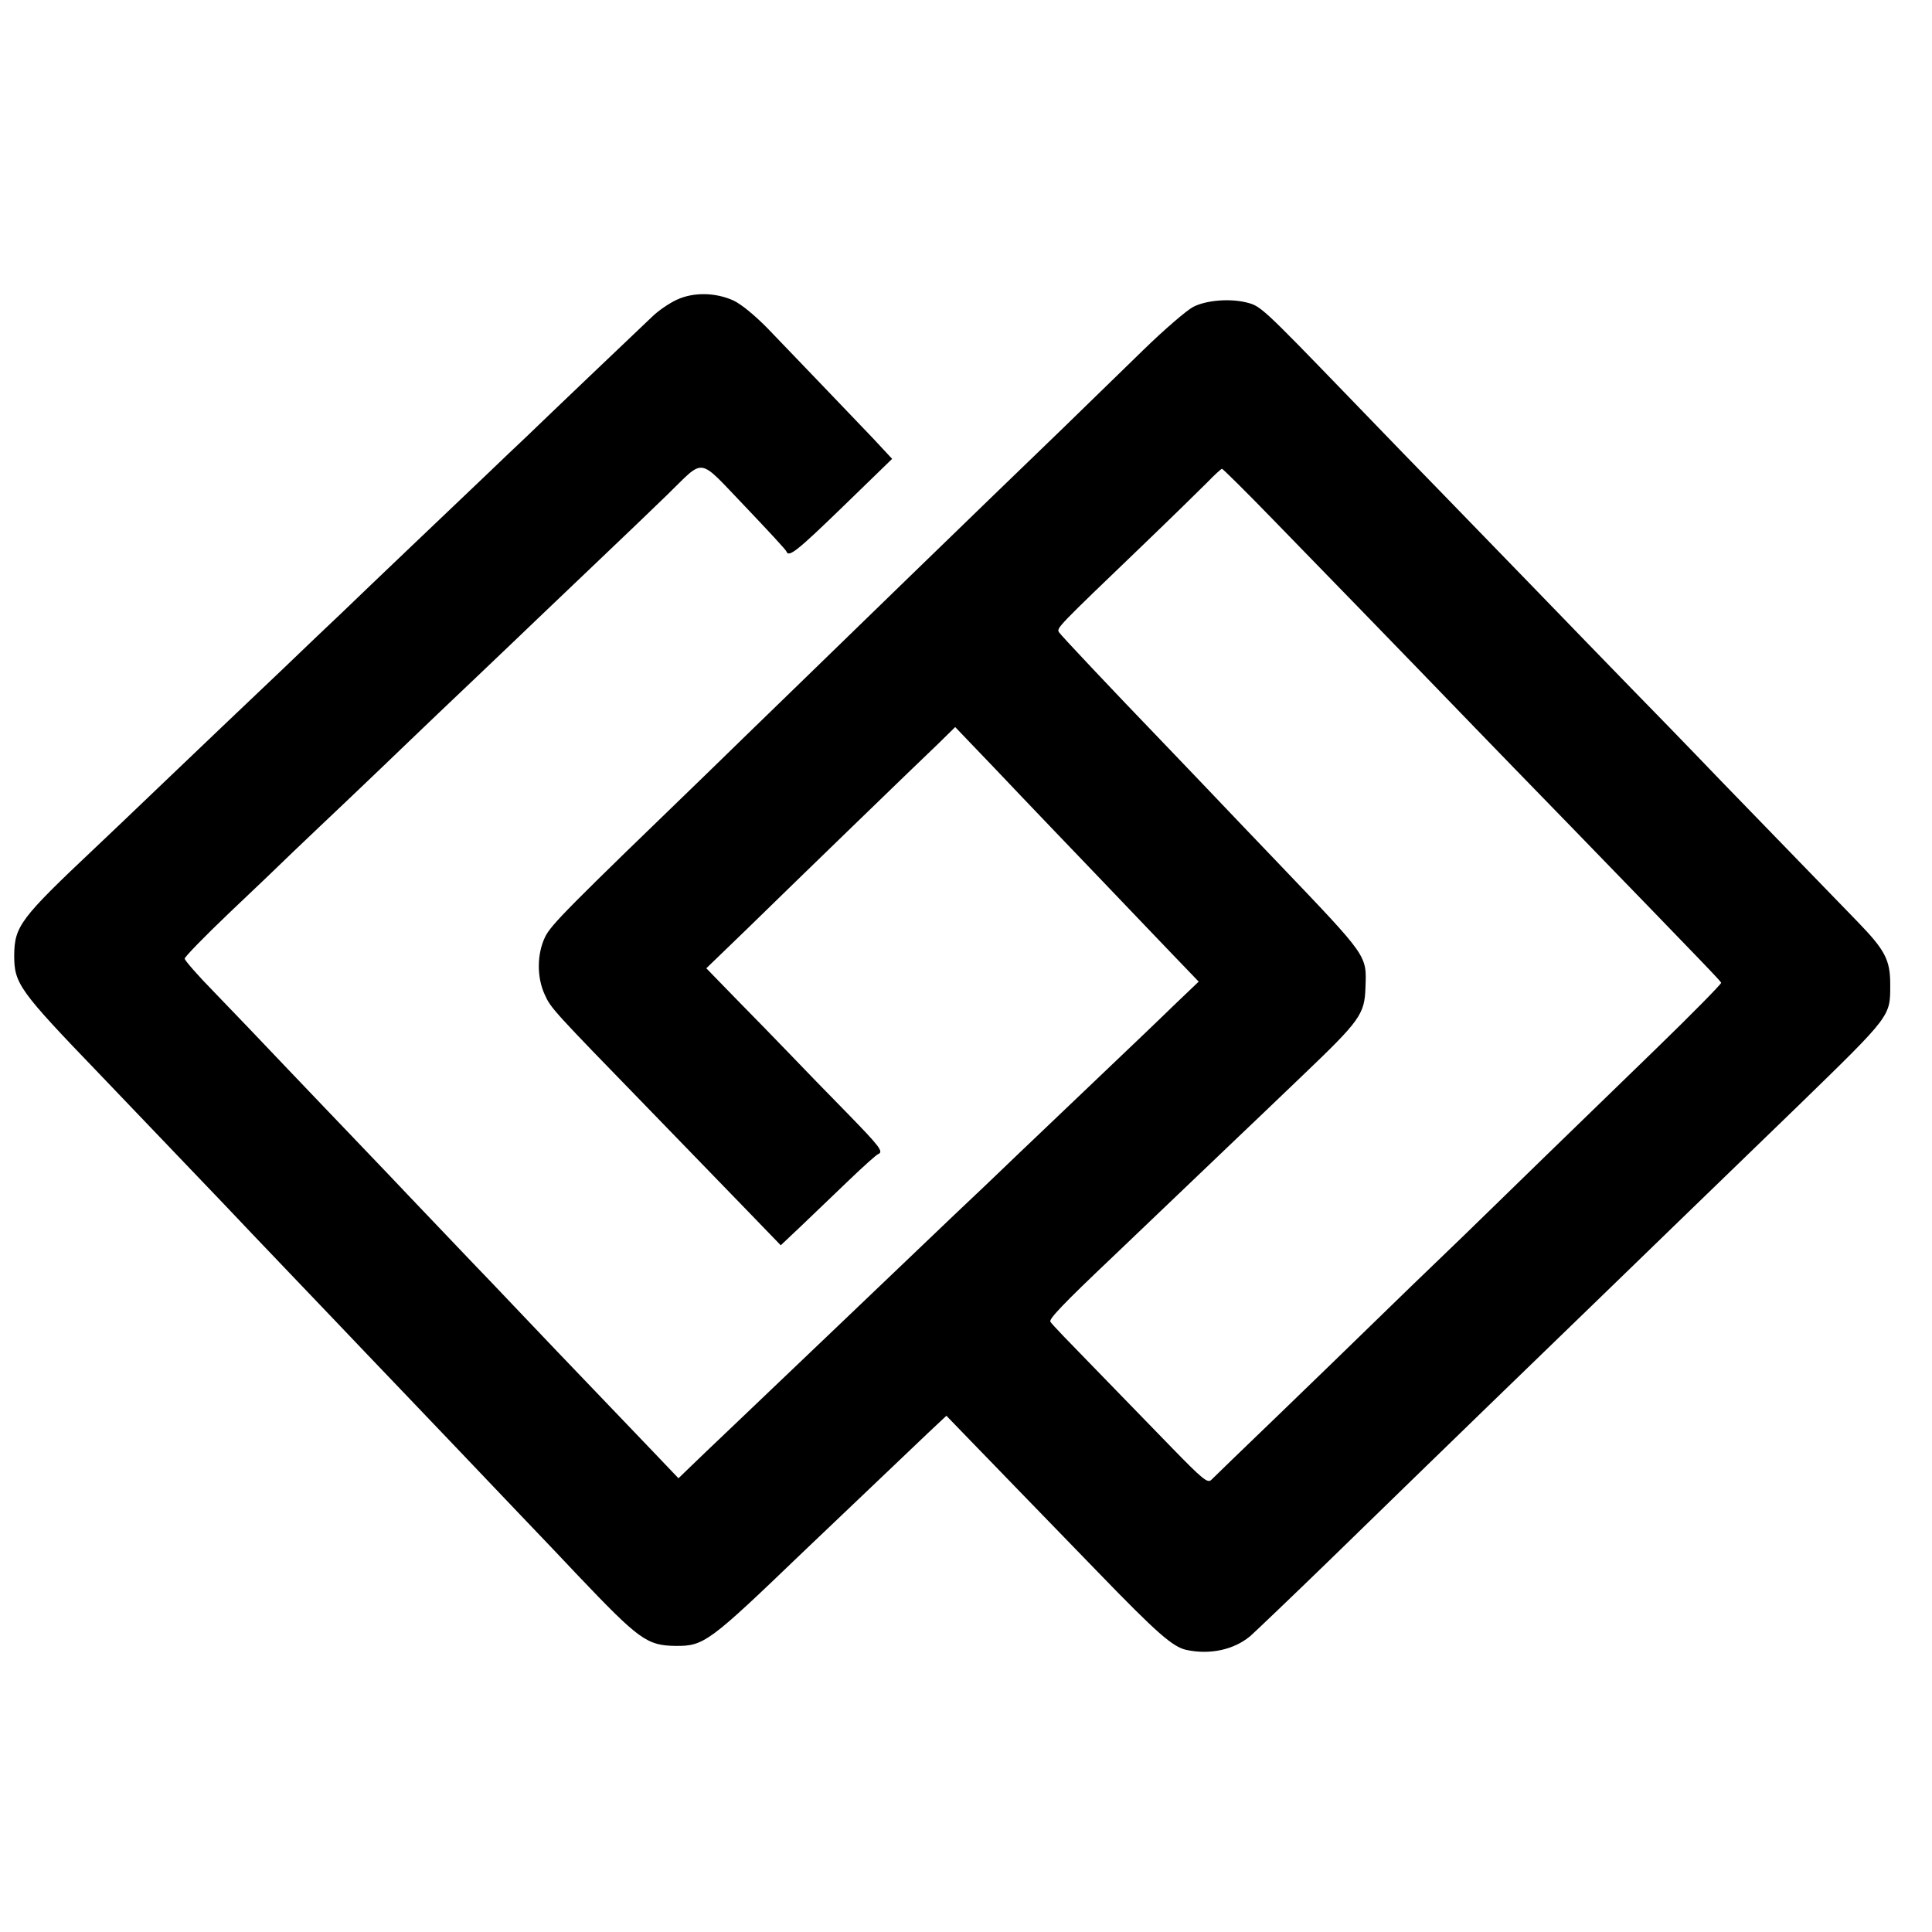 <?xml version="1.0" standalone="no"?>
<!DOCTYPE svg PUBLIC "-//W3C//DTD SVG 20010904//EN"
 "http://www.w3.org/TR/2001/REC-SVG-20010904/DTD/svg10.dtd">
<svg version="1.0" xmlns="http://www.w3.org/2000/svg"
 width="680pt" height="680pt" viewBox="0 0 680 680"
 preserveAspectRatio="xMidYMid meet">
<g transform="translate(0,680) scale(0.1,-0.1)"
fill="#000000" stroke="none">
<path d="M2382 5745 c-26 -12 -66 -39 -88 -61 -54 -51 -373 -355 -439 -419
-29 -27 -95 -90 -146 -139 -107 -102 -411 -391 -504 -481 -35 -33 -132 -125
-215 -205 -181 -172 -197 -187 -421 -401 -96 -92 -201 -192 -234 -223 -264
-249 -284 -276 -285 -379 0 -99 17 -123 300 -417 58 -61 372 -389 440 -460 97
-103 355 -372 410 -430 30 -32 125 -131 210 -220 206 -216 219 -229 410 -430
91 -95 187 -196 213 -224 217 -228 244 -248 346 -249 99 -1 118 14 447 330 70
67 313 298 440 419 l65 61 87 -90 c48 -50 119 -122 157 -162 39 -40 169 -174
290 -299 207 -214 262 -262 310 -273 83 -18 167 0 225 48 17 15 144 136 282
270 395 385 768 746 981 952 90 87 341 331 666 645 330 321 324 314 324 427 0
87 -18 121 -117 223 -194 200 -288 297 -481 496 -115 120 -257 266 -315 325
-58 59 -215 222 -350 361 -135 139 -281 290 -325 335 -44 45 -186 191 -315
325 -314 325 -313 323 -365 336 -59 14 -140 7 -185 -16 -23 -12 -101 -79 -174
-150 -236 -230 -348 -339 -531 -515 -99 -96 -230 -223 -291 -282 -197 -192
-603 -585 -702 -682 -509 -492 -563 -546 -584 -590 -28 -59 -29 -140 -1 -201
22 -49 28 -55 370 -407 127 -131 283 -292 346 -357 l115 -119 73 69 c40 38
115 110 166 159 52 50 99 92 104 93 20 8 5 27 -110 145 -66 67 -156 160 -201
207 -45 47 -130 134 -188 193 l-106 109 146 141 c178 174 591 574 672 651 l58
57 65 -68 c36 -37 111 -116 166 -174 56 -59 176 -184 267 -279 91 -95 209
-219 262 -274 l97 -101 -89 -85 c-48 -47 -155 -149 -236 -226 -82 -78 -178
-170 -214 -204 -36 -34 -127 -121 -203 -194 -76 -72 -167 -158 -201 -191 -120
-115 -417 -398 -676 -645 -84 -80 -166 -158 -182 -174 l-30 -29 -104 109
c-298 311 -408 426 -475 497 -41 43 -108 114 -149 156 -41 43 -142 149 -225
236 -82 87 -175 183 -205 215 -30 31 -127 133 -215 225 -88 93 -206 216 -262
274 -57 58 -103 111 -103 117 0 6 70 78 156 160 87 82 188 179 226 216 39 37
128 122 200 190 71 68 165 157 207 198 43 41 149 143 236 225 87 83 186 177
220 210 35 33 131 125 215 205 84 80 192 183 239 229 134 130 104 135 272 -40
79 -83 146 -155 147 -160 8 -22 37 1 200 159 l172 167 -67 72 c-95 99 -280
293 -371 387 -46 47 -95 87 -122 99 -63 28 -140 29 -198 2z m2099 -774 c153
-157 432 -444 713 -735 48 -50 200 -206 336 -346 484 -499 525 -542 528 -549
1 -4 -104 -111 -234 -237 -372 -361 -428 -415 -670 -651 -126 -121 -275 -265
-331 -320 -55 -54 -201 -195 -323 -313 -123 -118 -229 -221 -237 -229 -13 -12
-31 3 -140 115 -69 71 -191 197 -272 280 -81 83 -151 155 -154 162 -6 9 45 63
218 227 224 214 398 380 445 425 32 30 133 127 225 215 203 194 218 215 221
310 4 114 11 104 -305 435 -87 91 -200 209 -252 264 -52 54 -121 127 -154 161
-183 190 -361 379 -368 390 -8 15 -6 17 294 305 100 96 202 196 228 222 25 26
49 48 52 48 3 0 84 -80 180 -179z"/>
</g>
</svg>
